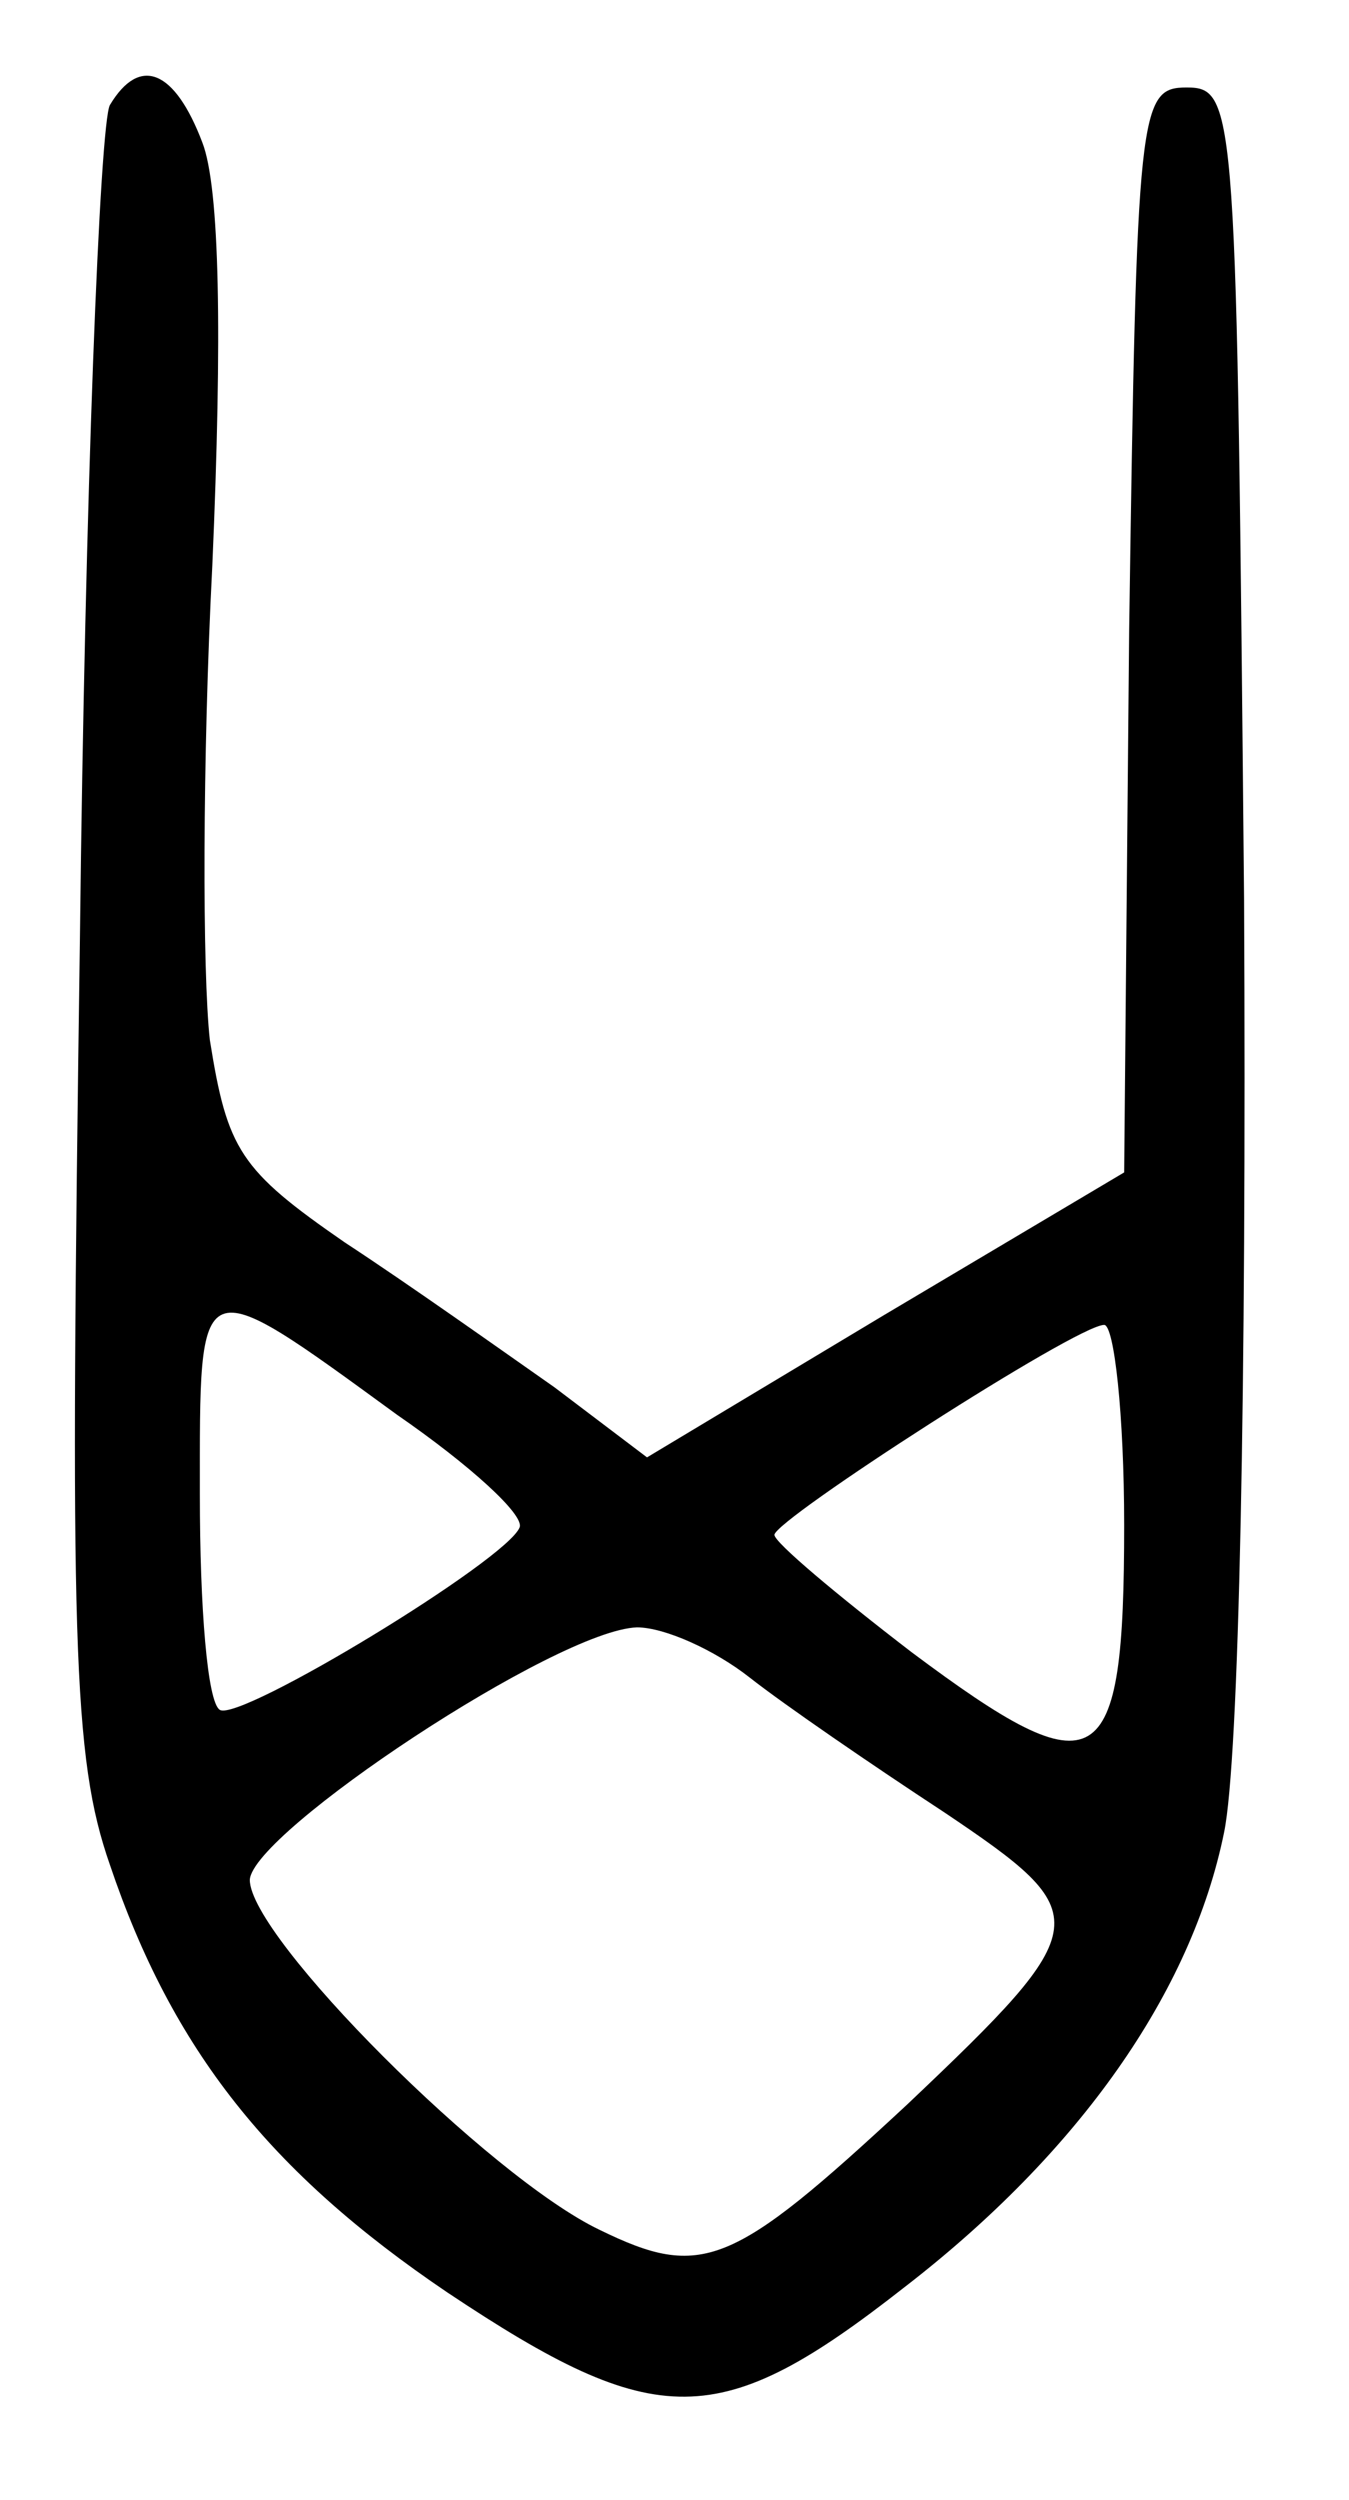 <?xml version="1.0" standalone="no"?>
<!DOCTYPE svg PUBLIC "-//W3C//DTD SVG 20010904//EN"
 "http://www.w3.org/TR/2001/REC-SVG-20010904/DTD/svg10.dtd">
<svg version="1.0" xmlns="http://www.w3.org/2000/svg"
 width="54pt" height="100pt" viewBox="0 0 54 100"
 preserveAspectRatio="xMidYMid meet">
<g transform="translate(0,100) scale(0.1,-0.1)"
fill="#000000" stroke="none">
<path d="M44 958 c-4 -7 -10 -157 -12 -333 -4 -282 -3 -328 12 -371 25 -74 64
-123 135 -171 84 -56 109 -56 183 2 70 54 115 118 128 182 6 29 9 177 8 373
-3 317 -3 325 -23 325 -19 0 -20 -8 -23 -217 l-2 -217 -96 -57 -95 -57 -37 28
c-20 14 -58 41 -84 58 -42 29 -47 37 -54 81 -3 27 -3 112 1 190 4 92 3 151 -4
169 -11 29 -25 35 -37 15z m115 -524 c29 -20 51 -40 49 -45 -5 -13 -112 -78
-120 -73 -5 3 -8 41 -8 86 0 91 -2 91 79 32z m291 -44 c0 -101 -10 -107 -85
-51 -30 23 -55 44 -55 47 0 6 121 84 132 84 4 0 8 -36 8 -80z m-150 -61 c14
-11 49 -35 78 -54 61 -41 61 -45 -15 -117 -70 -65 -82 -70 -123 -50 -44 21
-140 117 -140 140 1 19 123 100 155 101 11 0 31 -9 45 -20z"/>
</g>
</svg>
